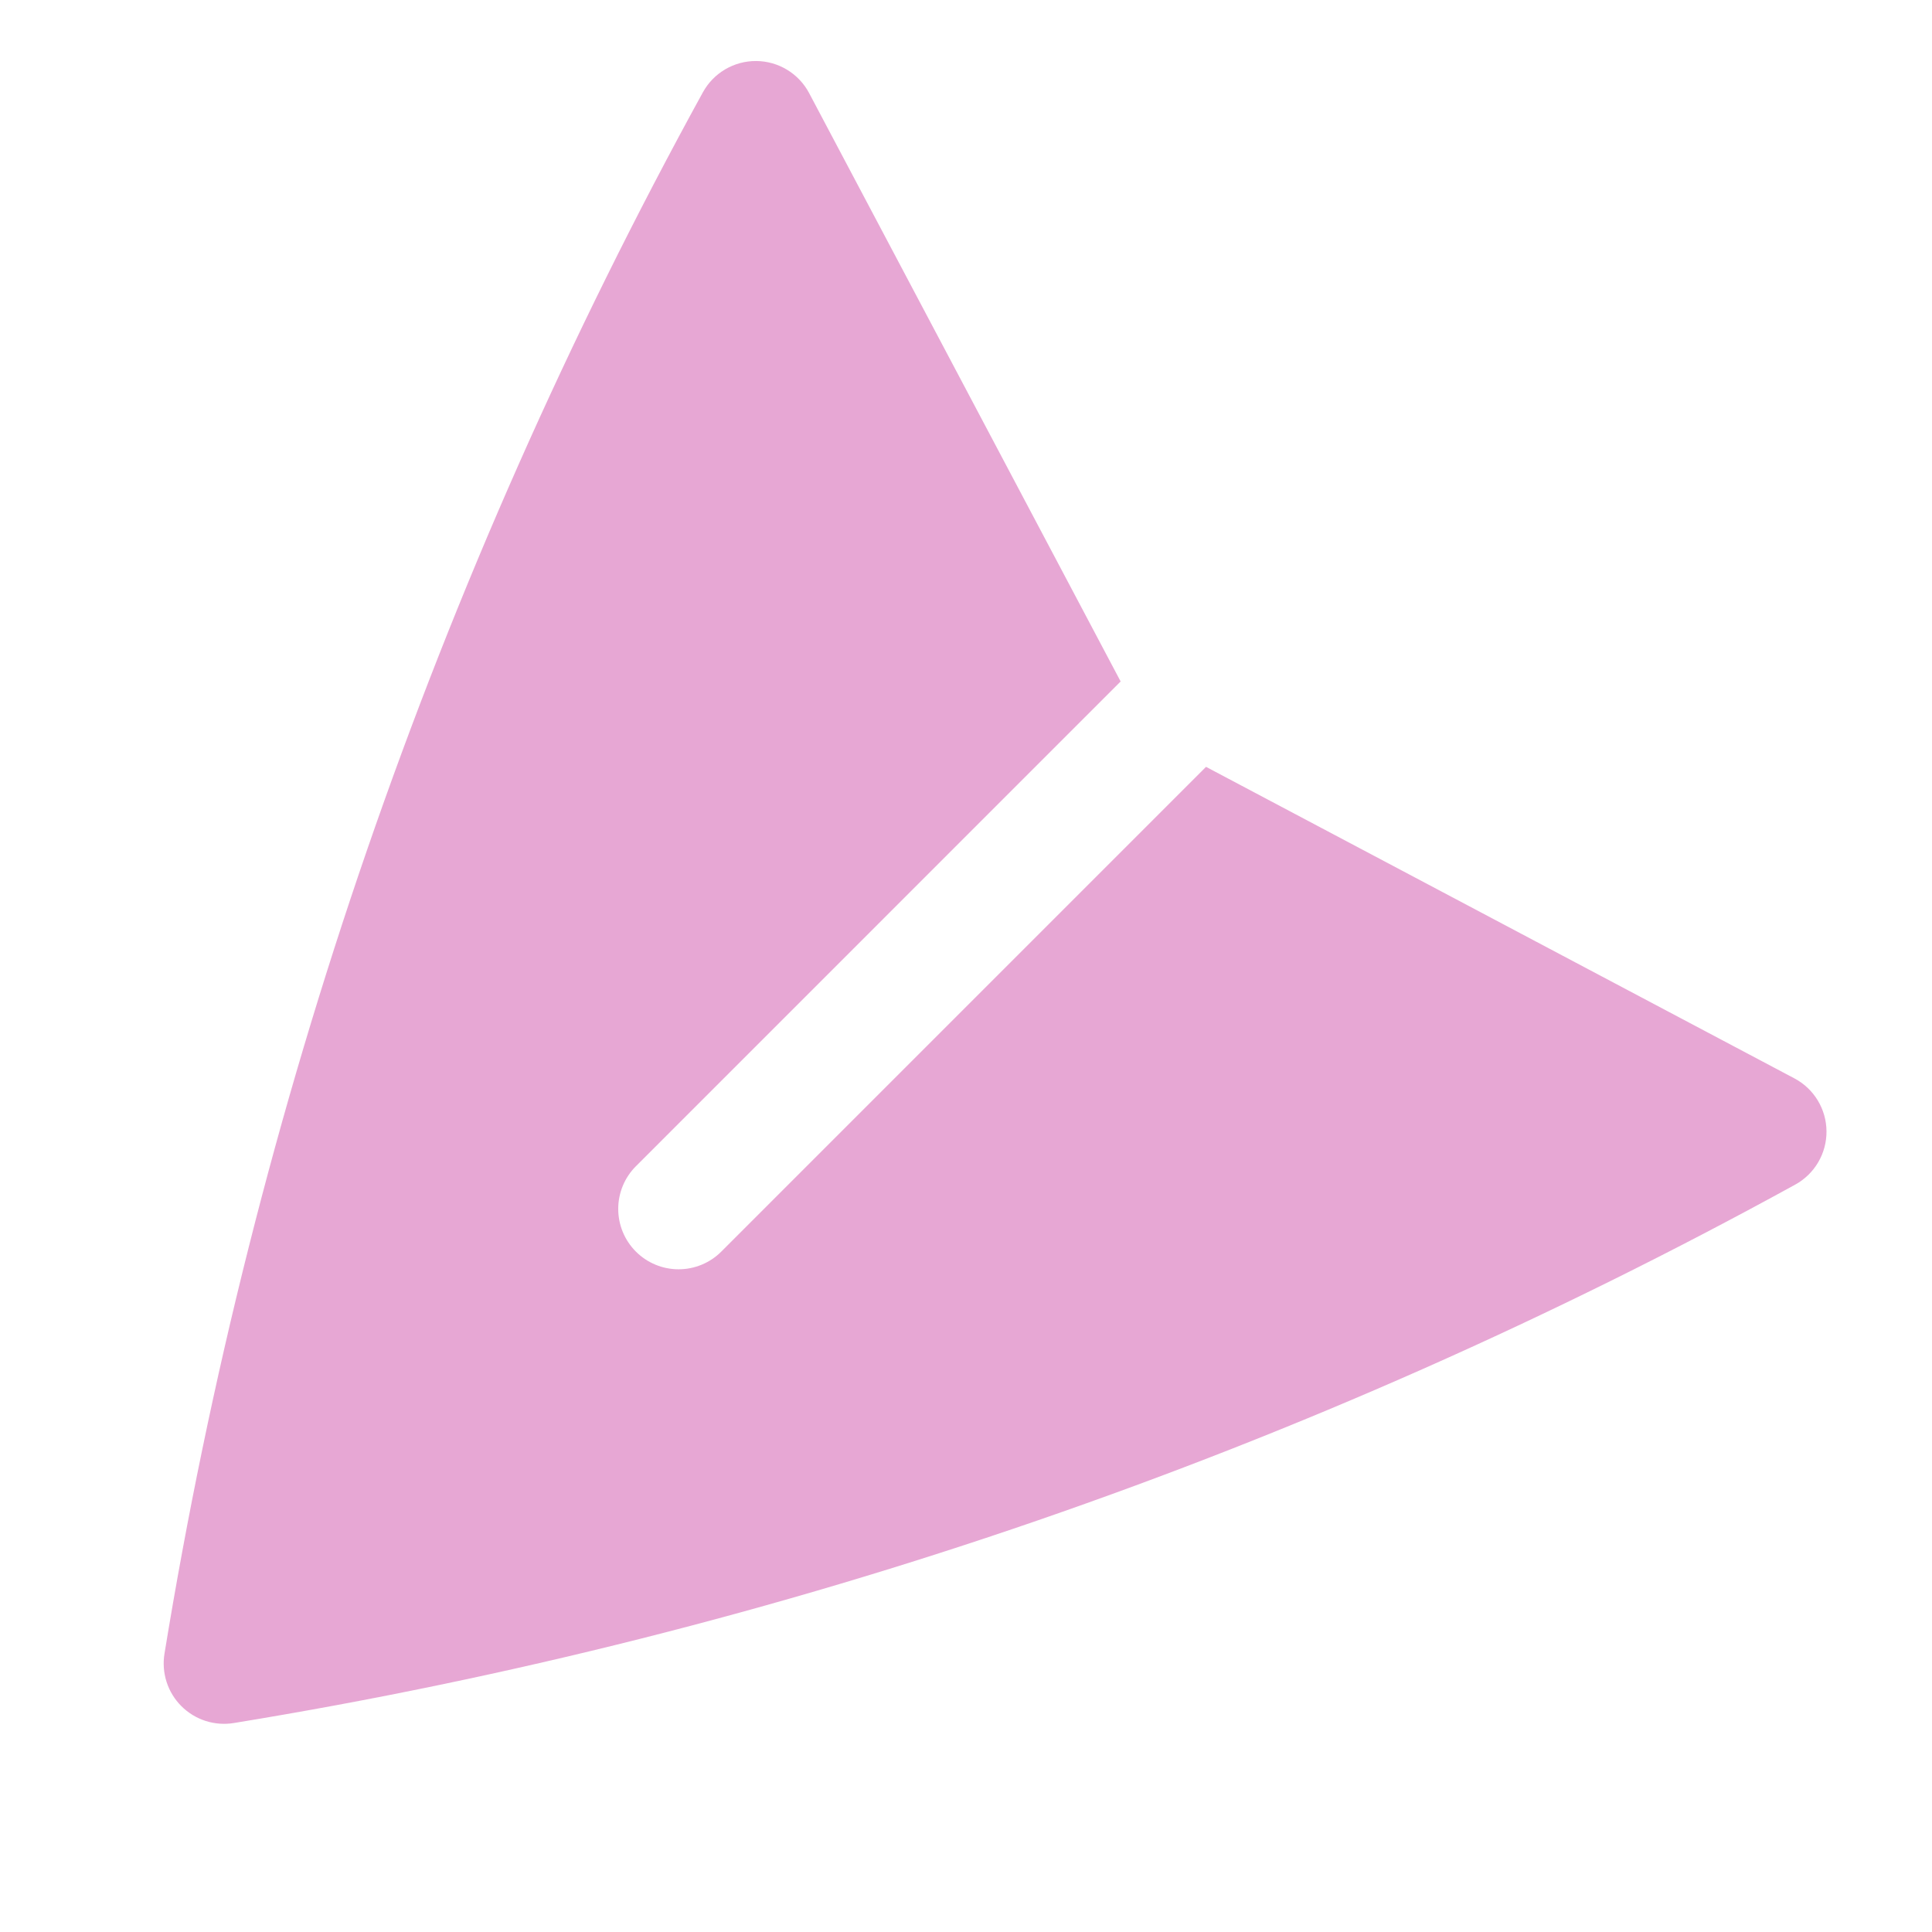 <svg width="113" height="113" viewBox="0 0 113 113" fill="none" xmlns="http://www.w3.org/2000/svg">
<g opacity="0.5" clip-path="url(#clip0_33_478)">
<path d="M105.001 69.286C105.559 68.979 106.023 68.527 106.345 67.978C106.667 67.429 106.834 66.803 106.829 66.166C106.825 65.529 106.648 64.906 106.318 64.362C105.988 63.817 105.517 63.372 104.954 63.074L70.539 44.852L42.187 73.205C41.525 73.867 40.627 74.239 39.69 74.239C38.754 74.239 37.855 73.867 37.193 73.205C36.531 72.543 36.159 71.644 36.159 70.708C36.159 69.771 36.531 68.873 37.193 68.211L65.545 39.858L47.324 5.444C47.026 4.881 46.581 4.41 46.036 4.08C45.492 3.75 44.868 3.573 44.232 3.569C43.595 3.564 42.969 3.731 42.42 4.053C41.871 4.375 41.419 4.839 41.112 5.397C25.493 33.825 14.843 64.71 9.62 96.723C9.53 97.276 9.572 97.842 9.744 98.376C9.915 98.909 10.212 99.394 10.608 99.79C11.004 100.186 11.489 100.482 12.022 100.654C12.556 100.826 13.122 100.868 13.675 100.778C45.688 95.555 76.573 84.905 105.001 69.286Z" fill="#CF4FA9"/>
</g>
<defs>
<clipPath id="clip0_33_478">
<rect width="112.229" height="112.229" fill="white" transform="translate(113 113) scale(1.007) rotate(-180)"/>
</clipPath>
</defs>
</svg>
